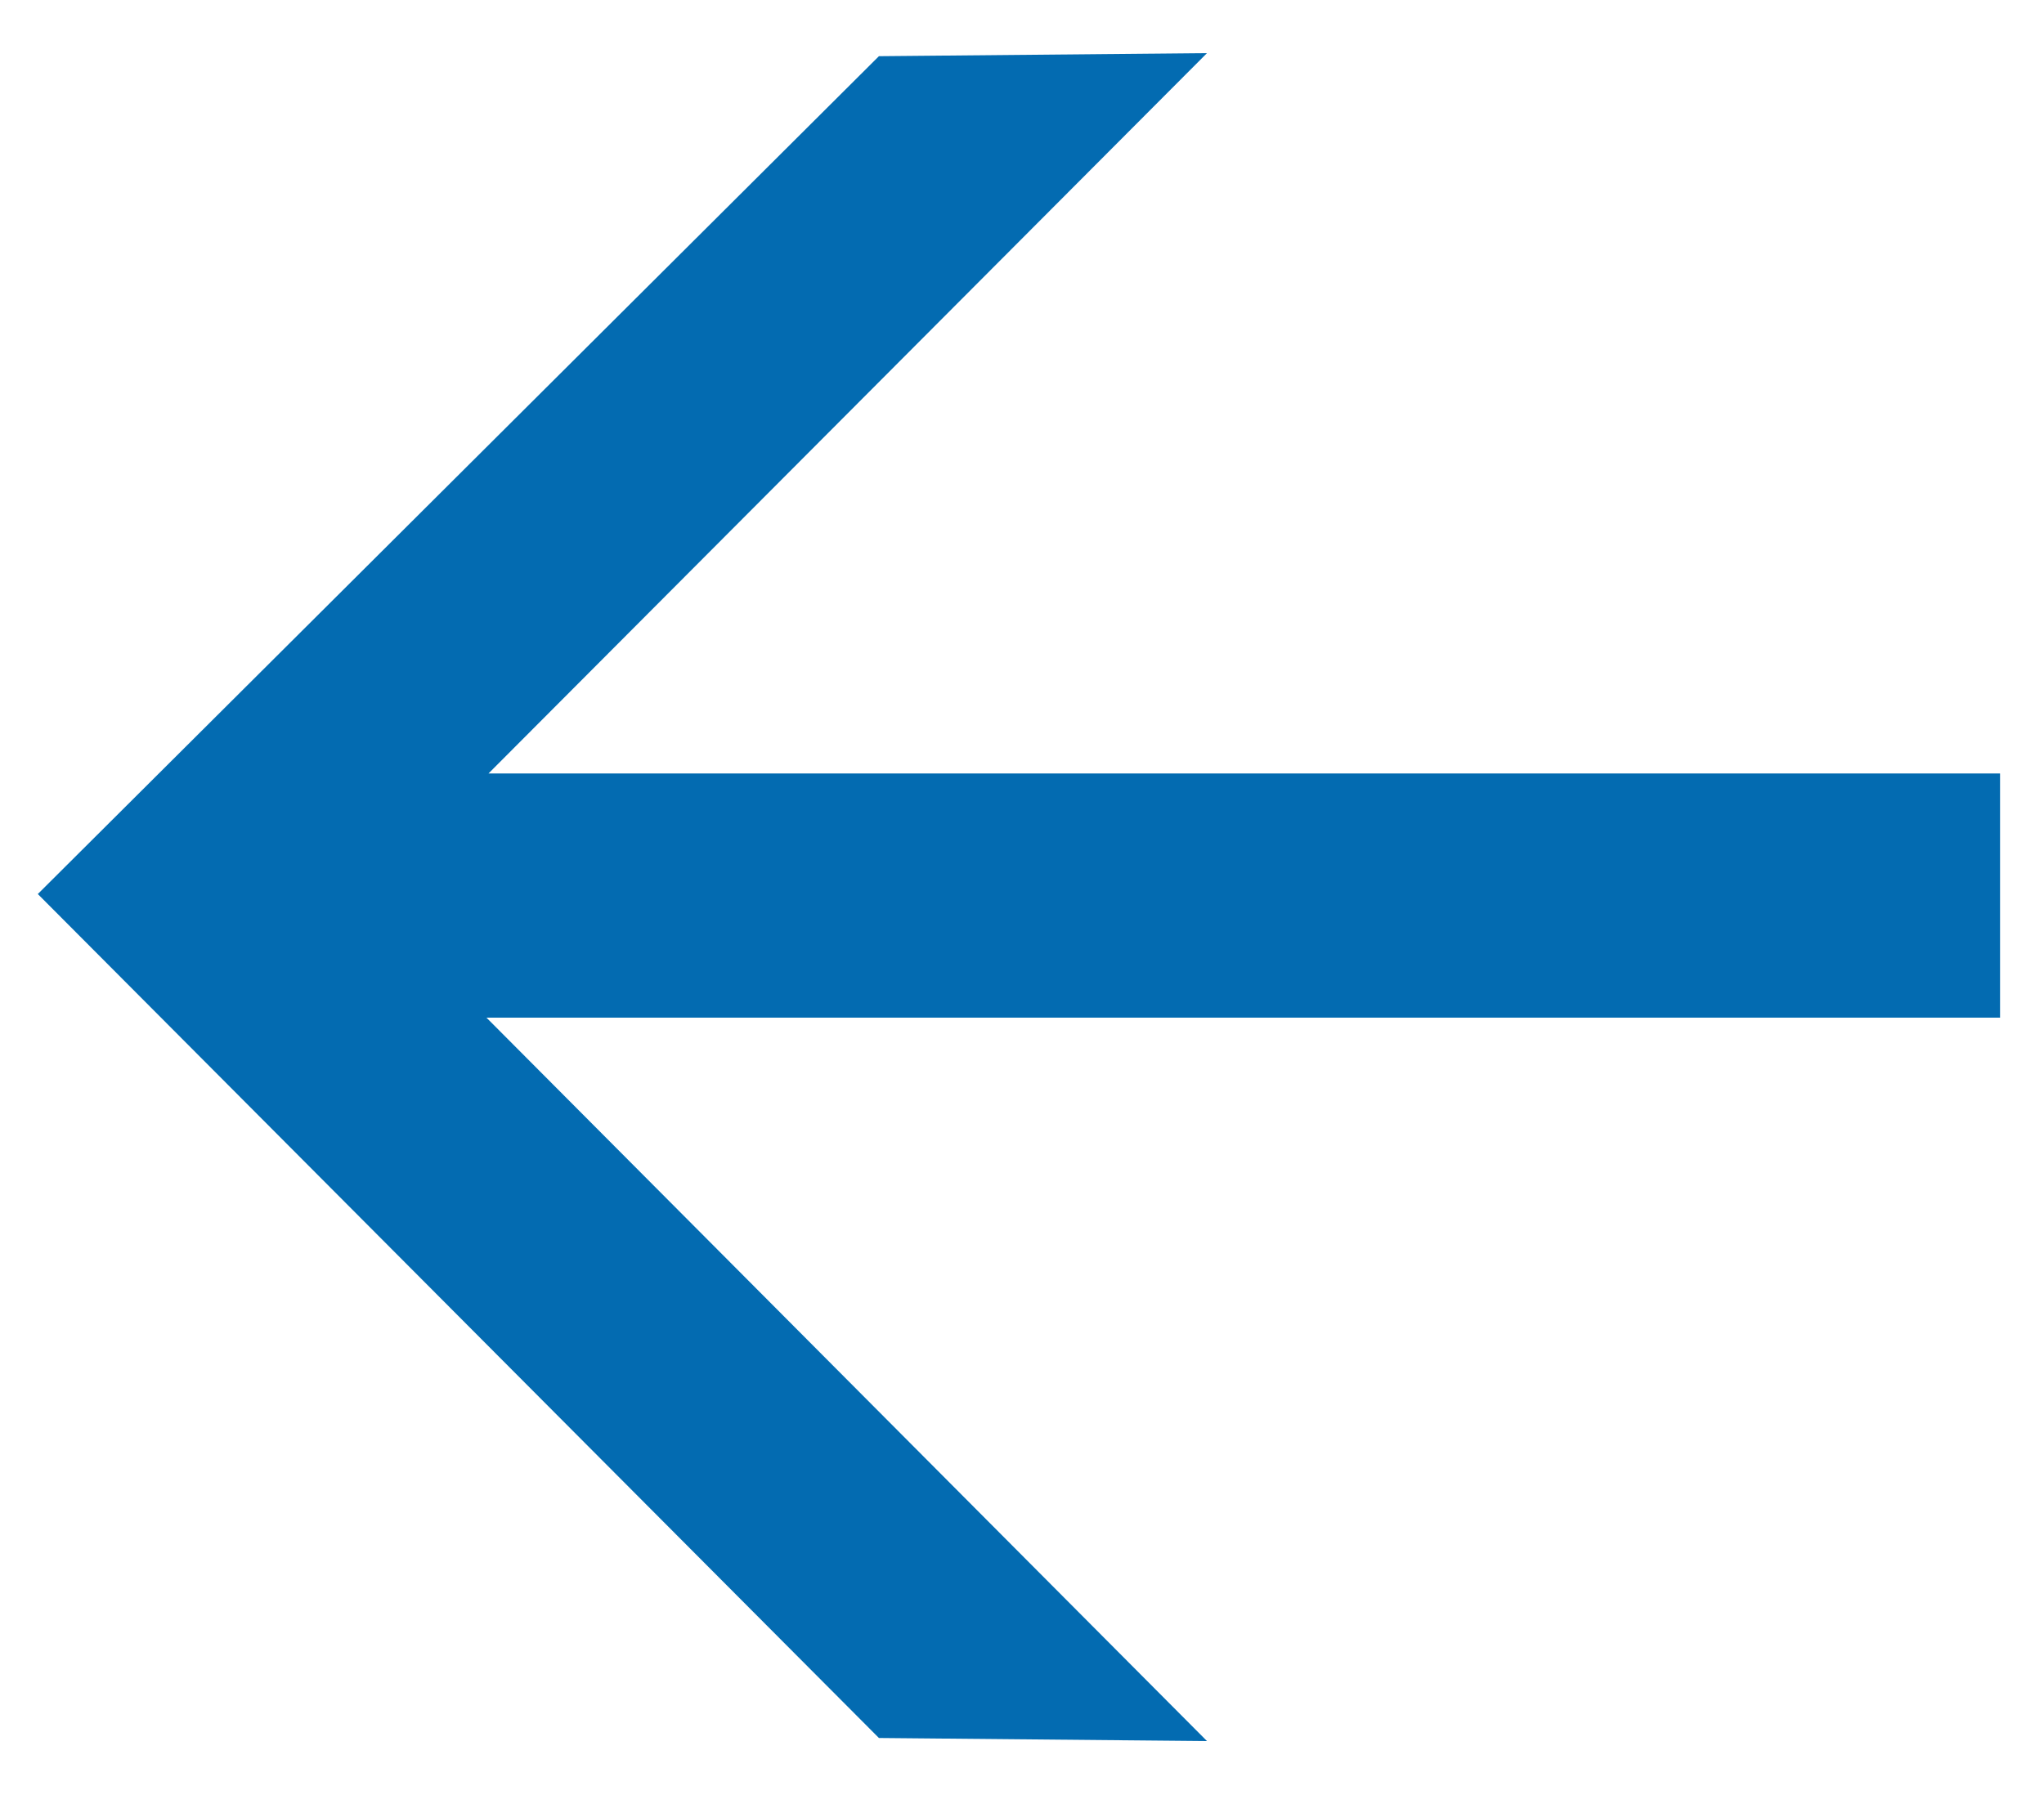 <?xml version="1.0" encoding="utf-8"?>
<!-- Generator: Adobe Illustrator 19.0.0, SVG Export Plug-In . SVG Version: 6.00 Build 0)  -->
<svg version="1.1" id="Layer_1" xmlns="http://www.w3.org/2000/svg" xmlns:xlink="http://www.w3.org/1999/xlink" x="0px" y="0px"
	 viewBox="0 0 200 175.7" style="enable-background:new 0 0 200 175.7;" xml:space="preserve">
<style type="text/css">
	.st0{fill:#036BB1;}
</style>
<g id="XMLID_3_">
	<g id="XMLID_4_">
		<g id="XMLID_5_">
			<path id="XMLID_6_" class="st0" d="M195.7,75.7v23.9H47.6l70.5,70.8L86,170.1L3.7,87.5L86,5.5l32.1-0.3L47.8,75.7H195.7z"/>
		</g>
	</g>
</g>
</svg>
